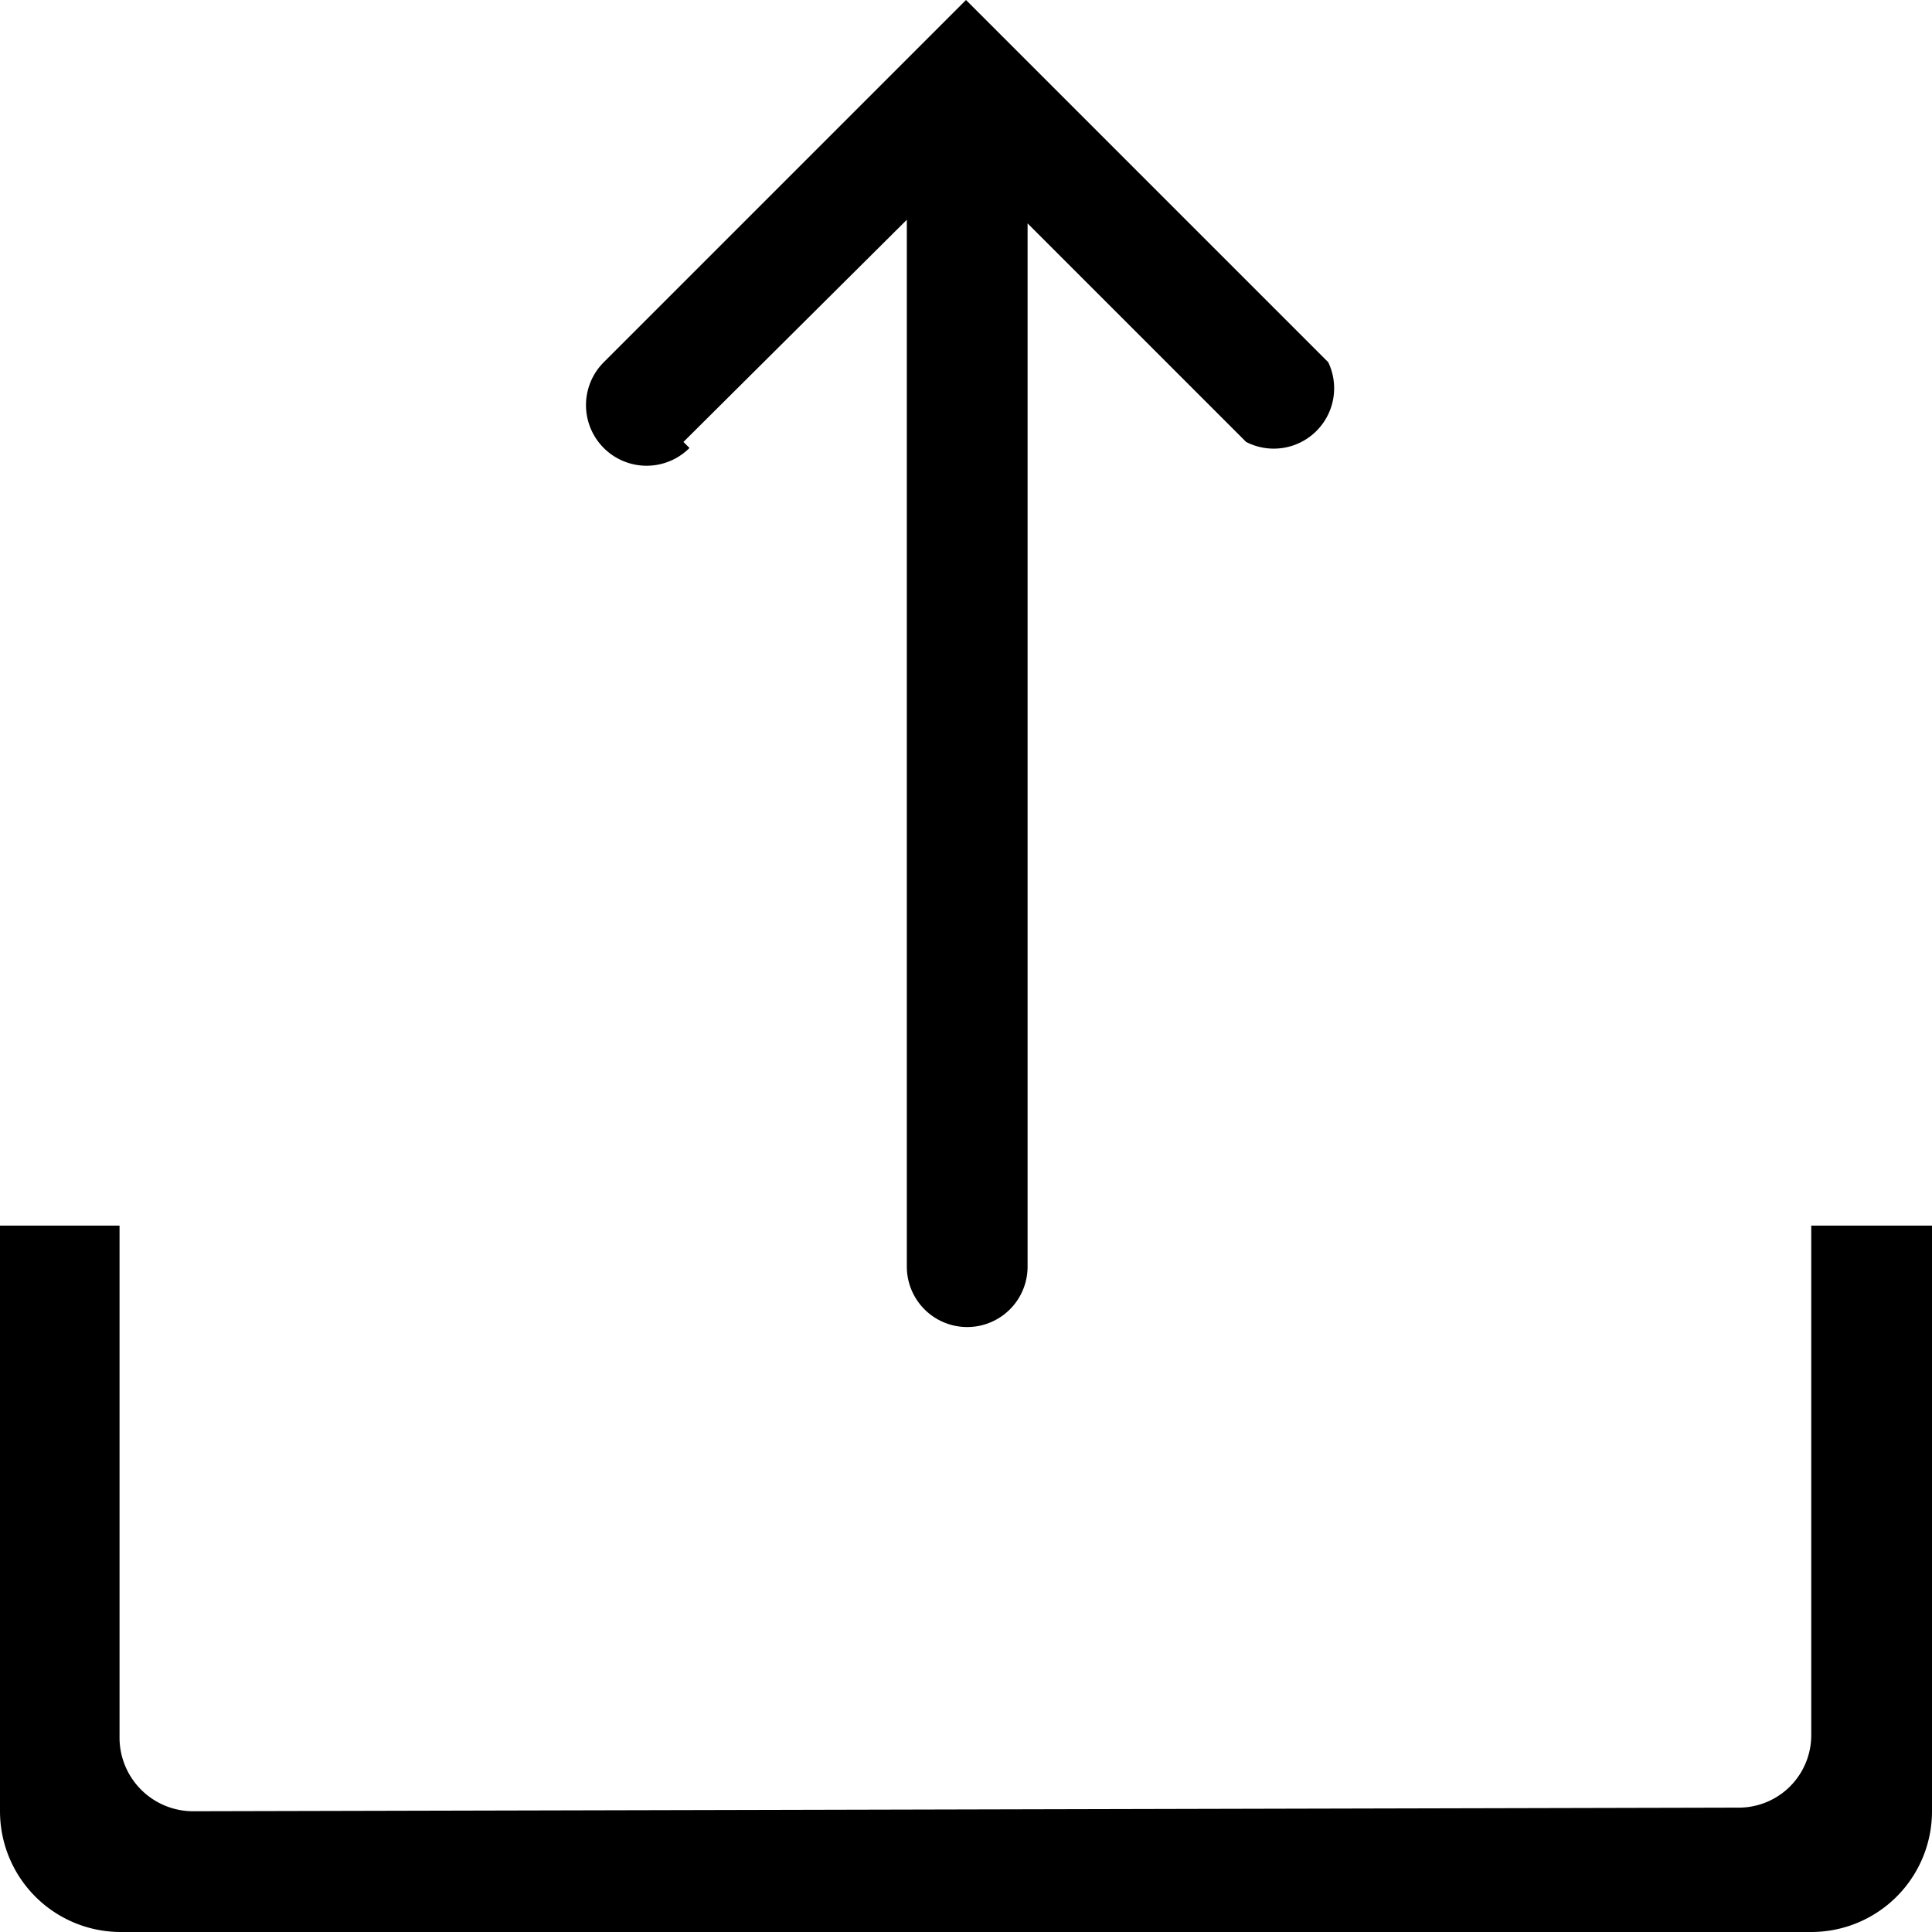 <svg xmlns="http://www.w3.org/2000/svg" viewBox="0 0 16 16"><title>application-upload</title><path d="M5.66,3.66,7.51,1.82v8.67a.5.5,0,1,0,1,0V1.85l1.81,1.81A.5.5,0,0,0,11,3L8,0,5,3a.5.5,0,0,0,.71.71Z"/><path d="M15,10.15v4.22a.6.6,0,0,1-.61.6L1.6,15a.61.61,0,0,1-.61-.6V10.15H0V15a1,1,0,0,0,1,1H15a1,1,0,0,0,1-1V10.15Z"/></svg>
